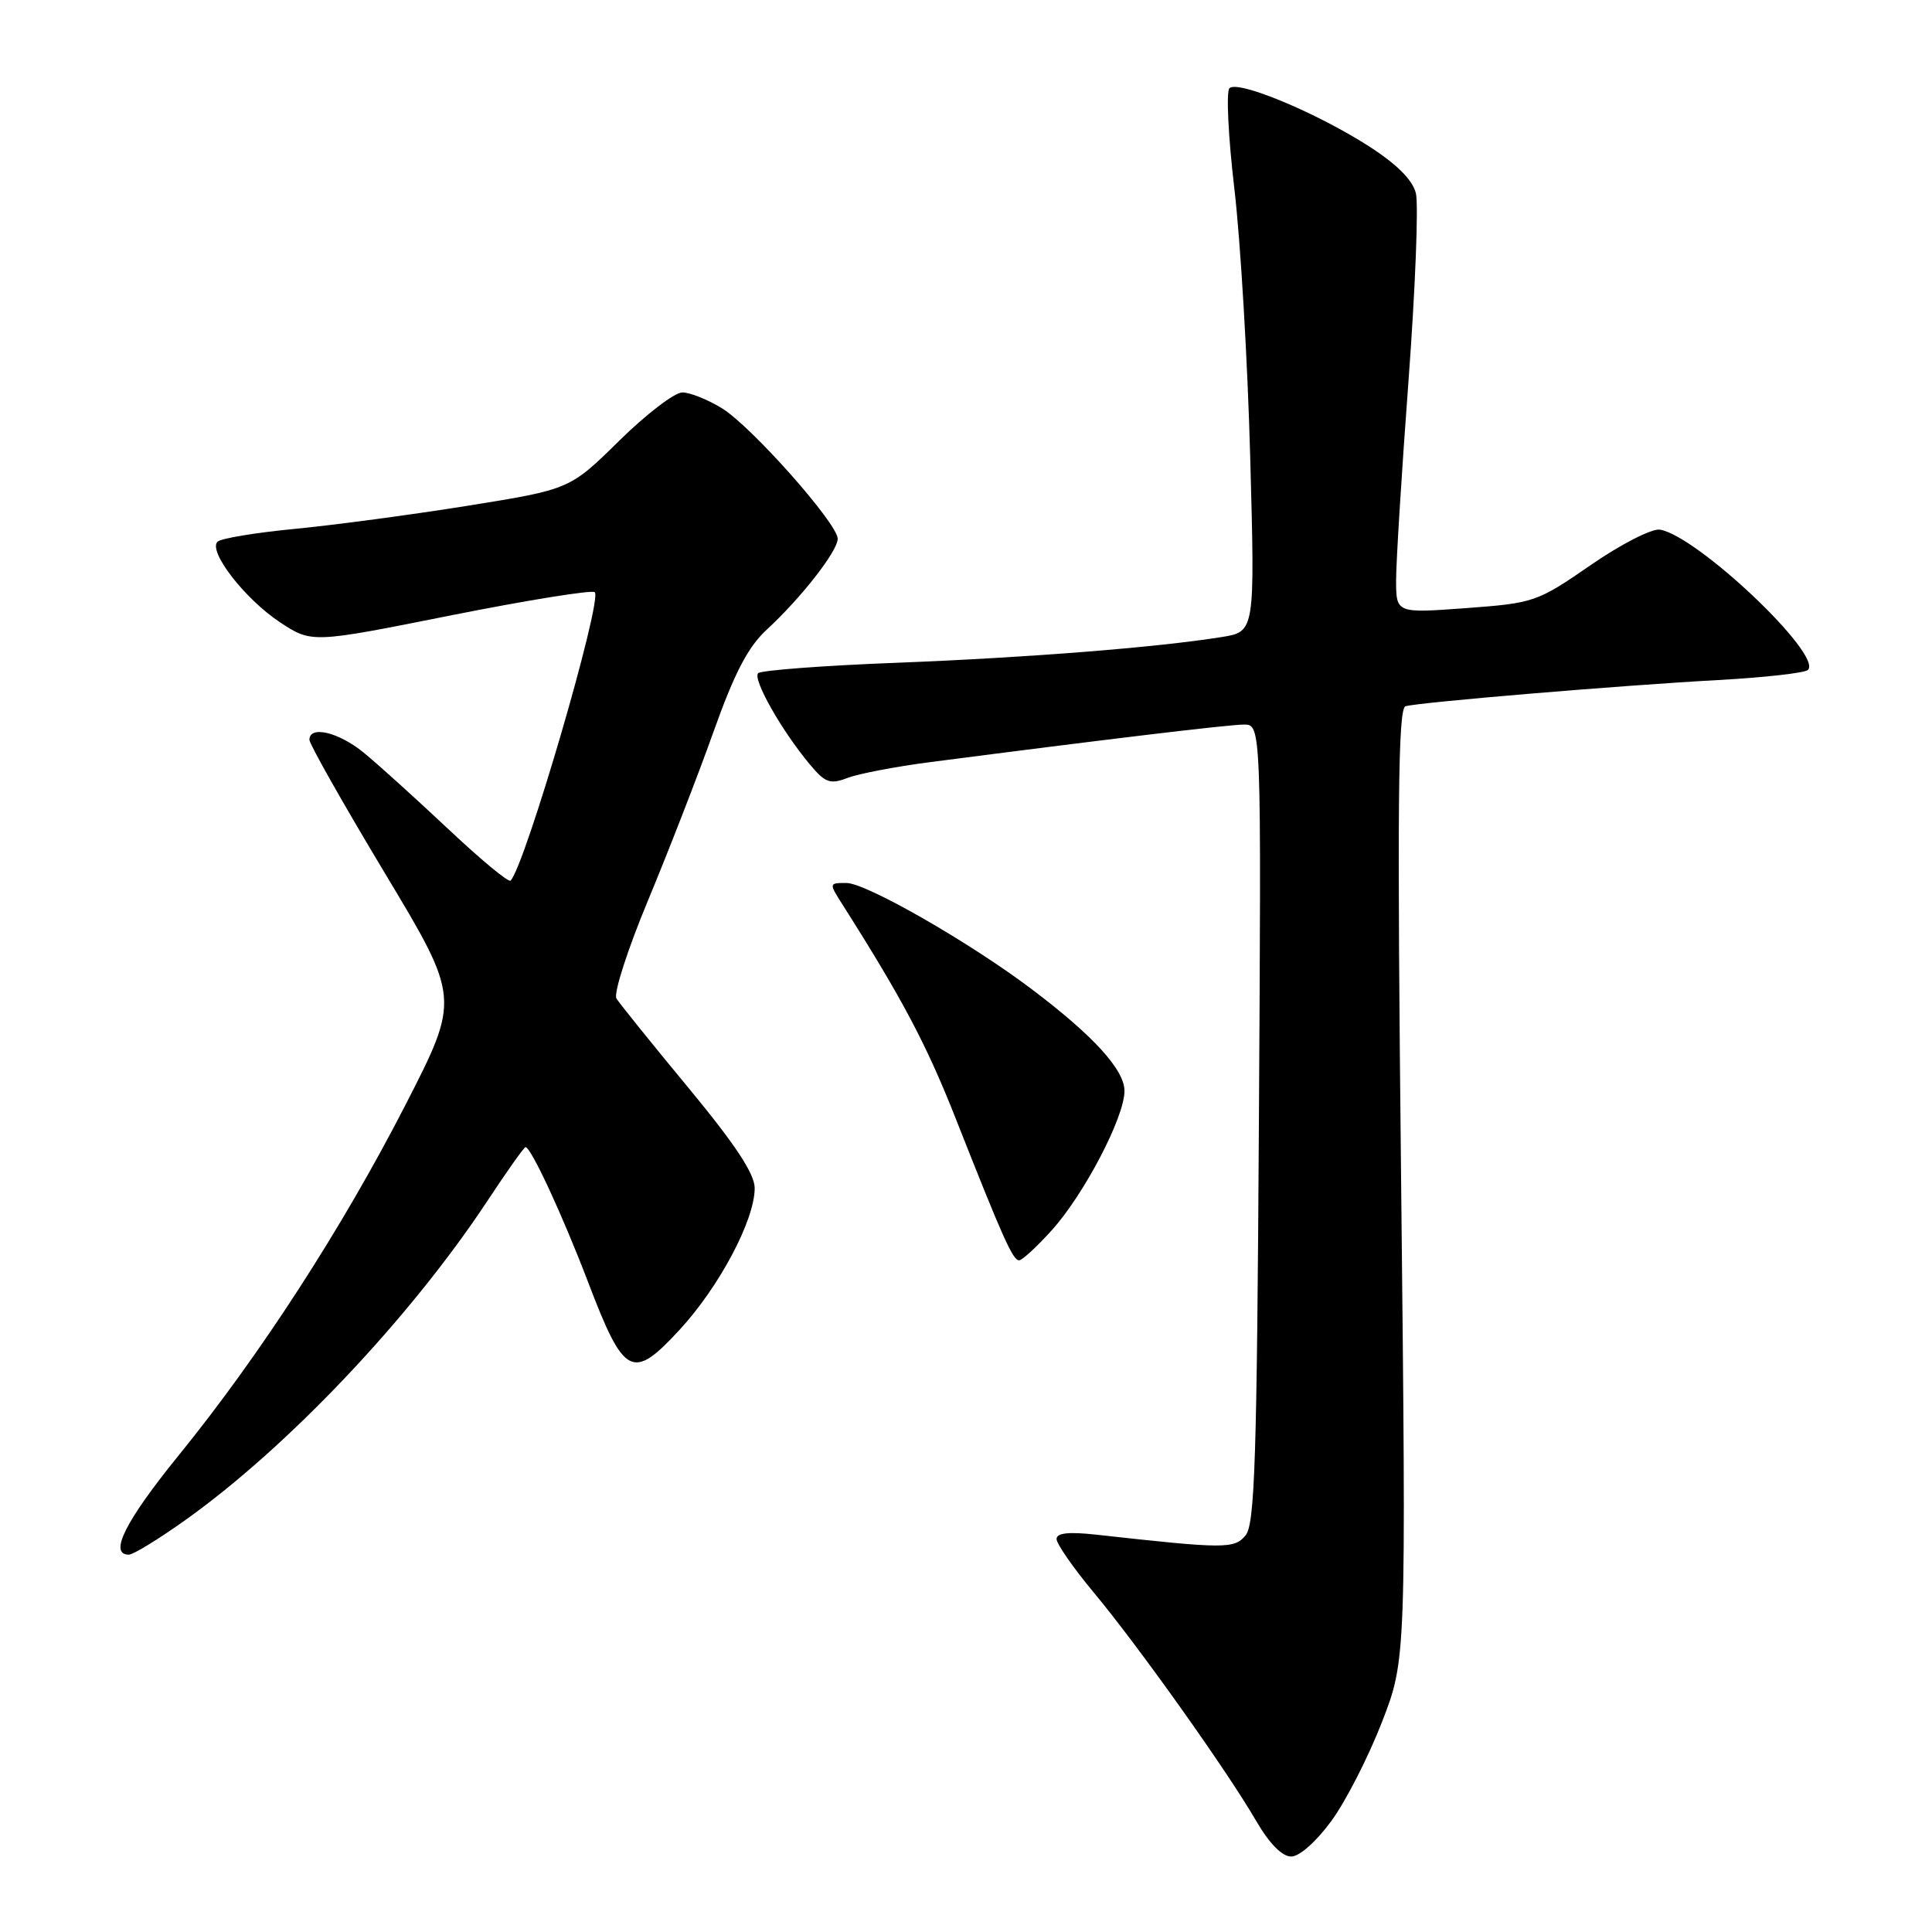 <?xml version="1.0" encoding="UTF-8" standalone="no"?>
<!DOCTYPE svg PUBLIC "-//W3C//DTD SVG 1.1//EN" "http://www.w3.org/Graphics/SVG/1.1/DTD/svg11.dtd" >
<svg xmlns="http://www.w3.org/2000/svg" xmlns:xlink="http://www.w3.org/1999/xlink" version="1.1" viewBox="0 0 256 256">
 <g >
 <path fill="currentColor"
d=" M 176.44 241.25 C 178.34 238.64 181.34 232.76 183.11 228.20 C 186.33 219.90 186.33 219.90 185.66 156.92 C 185.12 106.77 185.24 93.87 186.24 93.58 C 188.10 93.05 214.82 90.81 227.67 90.11 C 233.81 89.77 239.16 89.17 239.56 88.77 C 241.55 86.78 224.91 71.01 219.95 70.18 C 218.89 70.01 214.79 72.10 210.77 74.88 C 203.68 79.77 203.28 79.91 194.25 80.58 C 185.00 81.26 185.00 81.26 184.99 76.88 C 184.99 74.47 185.73 62.55 186.64 50.38 C 187.54 38.21 187.98 27.06 187.61 25.60 C 187.17 23.83 185.07 21.74 181.31 19.33 C 174.34 14.88 164.01 10.59 162.91 11.69 C 162.46 12.14 162.75 18.14 163.56 25.01 C 164.37 31.88 165.32 47.89 165.66 60.60 C 166.29 83.70 166.29 83.70 161.89 84.41 C 153.26 85.79 136.22 87.14 118.83 87.82 C 109.12 88.19 100.85 88.82 100.46 89.20 C 99.69 89.97 103.58 96.84 107.31 101.29 C 109.34 103.73 109.99 103.96 112.30 103.08 C 113.76 102.52 118.67 101.58 123.22 100.99 C 146.48 97.97 162.74 96.02 164.81 96.01 C 167.13 96.00 167.13 96.00 166.81 148.85 C 166.55 193.23 166.27 201.97 165.05 203.44 C 163.55 205.25 162.34 205.25 145.25 203.35 C 141.60 202.95 140.00 203.12 140.00 203.93 C 140.00 204.57 142.22 207.76 144.94 211.03 C 150.87 218.15 162.60 234.64 166.43 241.25 C 168.19 244.28 169.88 246.00 171.09 246.00 C 172.19 246.00 174.41 244.03 176.44 241.25 Z  M 24.61 201.38 C 38.16 191.71 54.29 174.68 64.50 159.25 C 67.13 155.26 69.44 152.00 69.63 152.00 C 70.36 152.00 74.54 161.02 77.93 169.90 C 82.70 182.40 83.79 182.97 89.99 176.27 C 95.28 170.56 100.00 161.68 100.00 157.44 C 100.00 155.54 97.44 151.66 91.21 144.13 C 86.37 138.28 82.08 132.96 81.68 132.30 C 81.28 131.65 83.16 125.80 85.87 119.30 C 88.57 112.81 92.47 102.78 94.53 97.00 C 97.33 89.14 99.11 85.72 101.62 83.41 C 106.17 79.21 111.00 73.02 111.00 71.39 C 111.00 69.39 99.61 56.54 95.68 54.11 C 93.80 52.95 91.43 52.00 90.41 52.00 C 89.39 52.00 85.61 54.89 82.03 58.42 C 75.50 64.84 75.50 64.84 62.00 67.01 C 54.58 68.20 44.25 69.58 39.06 70.08 C 33.86 70.58 29.26 71.34 28.82 71.78 C 27.55 73.05 32.43 79.35 37.05 82.42 C 41.30 85.23 41.30 85.23 59.75 81.54 C 69.89 79.52 78.47 78.14 78.81 78.47 C 79.86 79.53 69.57 114.76 67.65 116.69 C 67.38 116.96 63.64 113.85 59.33 109.79 C 55.02 105.74 50.00 101.20 48.17 99.71 C 44.84 97.00 41.00 96.10 41.00 98.03 C 41.00 98.59 45.49 106.53 50.98 115.67 C 60.96 132.28 60.96 132.28 53.74 146.38 C 45.34 162.75 34.44 179.59 23.63 192.90 C 16.60 201.56 14.38 206.00 17.07 206.00 C 17.66 206.00 21.05 203.92 24.61 201.38 Z  M 139.35 163.03 C 143.65 158.27 149.00 148.03 149.00 144.56 C 149.00 141.76 144.89 137.24 136.68 131.05 C 128.48 124.86 114.77 117.00 112.16 117.00 C 109.82 117.00 109.82 117.00 111.66 119.90 C 119.59 132.39 122.76 138.39 126.64 148.22 C 132.89 164.06 134.20 167.00 135.04 167.00 C 135.44 167.00 137.38 165.21 139.35 163.03 Z "/>
</g>
</svg>